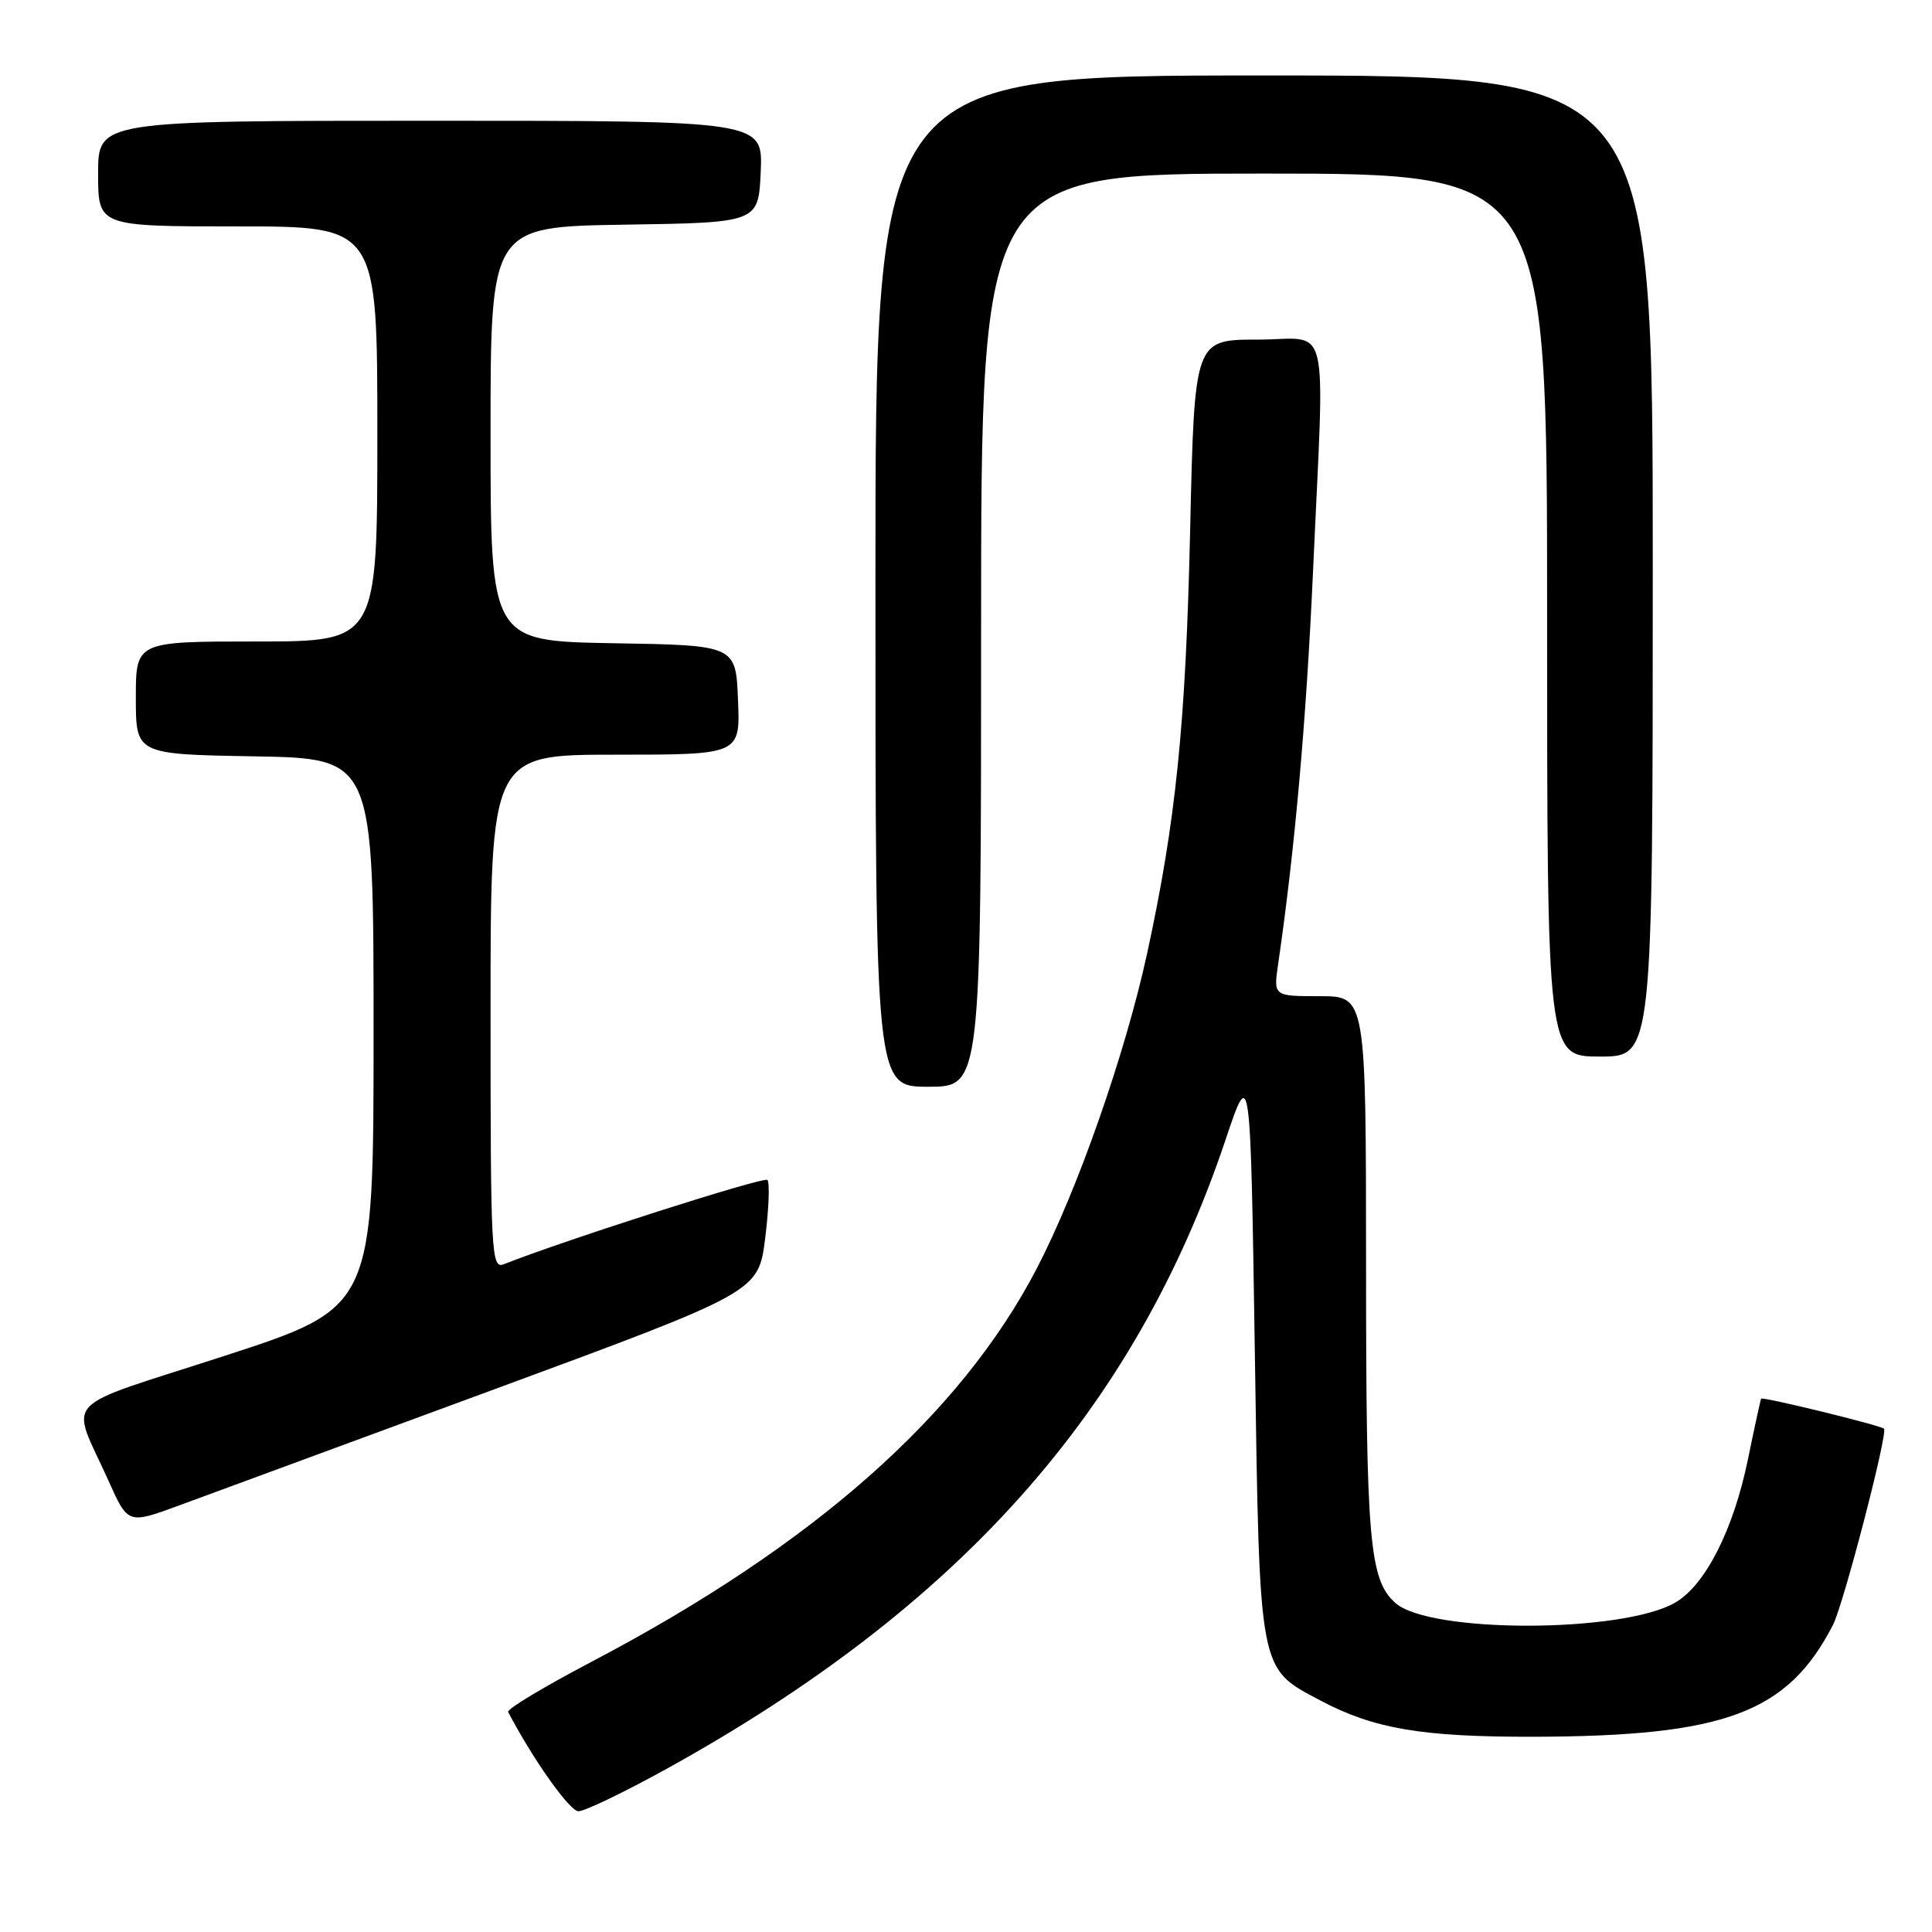 <?xml version="1.0" encoding="UTF-8" standalone="no"?>
<!DOCTYPE svg PUBLIC "-//W3C//DTD SVG 1.1//EN" "http://www.w3.org/Graphics/SVG/1.1/DTD/svg11.dtd" >
<svg xmlns="http://www.w3.org/2000/svg" xmlns:xlink="http://www.w3.org/1999/xlink" version="1.1" viewBox="0 0 256 256">
 <g >
 <path fill="currentColor"
d=" M 88.33 234.38 C 127.22 212.87 150.40 186.79 162.39 151.03 C 165.69 141.20 165.69 141.20 166.27 179.06 C 166.92 221.95 166.73 220.95 174.93 225.31 C 182.04 229.08 188.38 230.16 203.24 230.13 C 228.60 230.06 236.87 226.97 242.88 215.31 C 244.27 212.60 250.19 189.86 249.64 189.31 C 249.20 188.87 233.60 185.05 233.36 185.33 C 233.29 185.42 232.50 189.04 231.61 193.37 C 229.71 202.64 226.00 209.98 222.03 212.32 C 215.11 216.41 189.37 216.46 184.87 212.38 C 181.45 209.29 181.01 204.19 181.01 167.75 C 181.00 132.00 181.00 132.00 174.87 132.00 C 168.74 132.00 168.74 132.00 169.36 127.75 C 171.56 112.68 173.08 95.59 173.97 76.00 C 175.53 41.20 176.43 45.00 166.64 45.00 C 158.27 45.00 158.27 45.00 157.70 70.25 C 157.12 96.00 155.81 108.83 151.99 126.38 C 149.10 139.63 142.81 157.61 137.42 168.00 C 127.30 187.50 107.84 204.72 78.43 220.17 C 72.14 223.47 67.14 226.47 67.33 226.84 C 70.58 233.07 75.48 240.00 76.65 240.00 C 77.48 240.00 82.73 237.47 88.33 234.38 Z  M 65.50 184.09 C 100.50 171.18 100.50 171.18 101.39 164.07 C 101.88 160.15 102.01 156.68 101.68 156.35 C 101.21 155.88 74.91 164.29 66.75 167.52 C 65.10 168.17 65.00 166.19 65.00 134.11 C 65.00 100.00 65.00 100.00 81.54 100.00 C 98.09 100.00 98.09 100.00 97.79 92.75 C 97.50 85.50 97.50 85.50 81.25 85.23 C 65.00 84.95 65.00 84.95 65.00 57.50 C 65.00 30.05 65.00 30.05 82.75 29.77 C 100.50 29.50 100.50 29.50 100.80 22.75 C 101.09 16.00 101.09 16.00 57.05 16.00 C 13.00 16.00 13.00 16.00 13.00 23.00 C 13.00 30.00 13.00 30.00 31.50 30.00 C 50.00 30.00 50.00 30.00 50.00 57.50 C 50.00 85.00 50.00 85.00 34.00 85.00 C 18.00 85.00 18.00 85.00 18.00 92.47 C 18.00 99.95 18.00 99.95 33.75 100.22 C 49.50 100.50 49.50 100.50 49.50 136.87 C 49.50 173.24 49.50 173.24 29.78 179.65 C 7.46 186.90 9.31 184.90 14.39 196.24 C 16.96 201.97 16.96 201.97 23.73 199.48 C 27.45 198.11 46.25 191.19 65.50 184.09 Z  M 130.00 83.50 C 130.00 23.00 130.00 23.00 167.50 23.00 C 205.00 23.00 205.00 23.00 205.00 81.50 C 205.00 140.00 205.00 140.00 212.00 140.00 C 219.00 140.00 219.00 140.00 219.00 75.00 C 219.00 10.00 219.00 10.00 167.50 10.00 C 116.00 10.00 116.00 10.00 116.00 77.00 C 116.00 144.00 116.00 144.00 123.00 144.00 C 130.00 144.00 130.00 144.00 130.00 83.50 Z "/>
</g>
</svg>